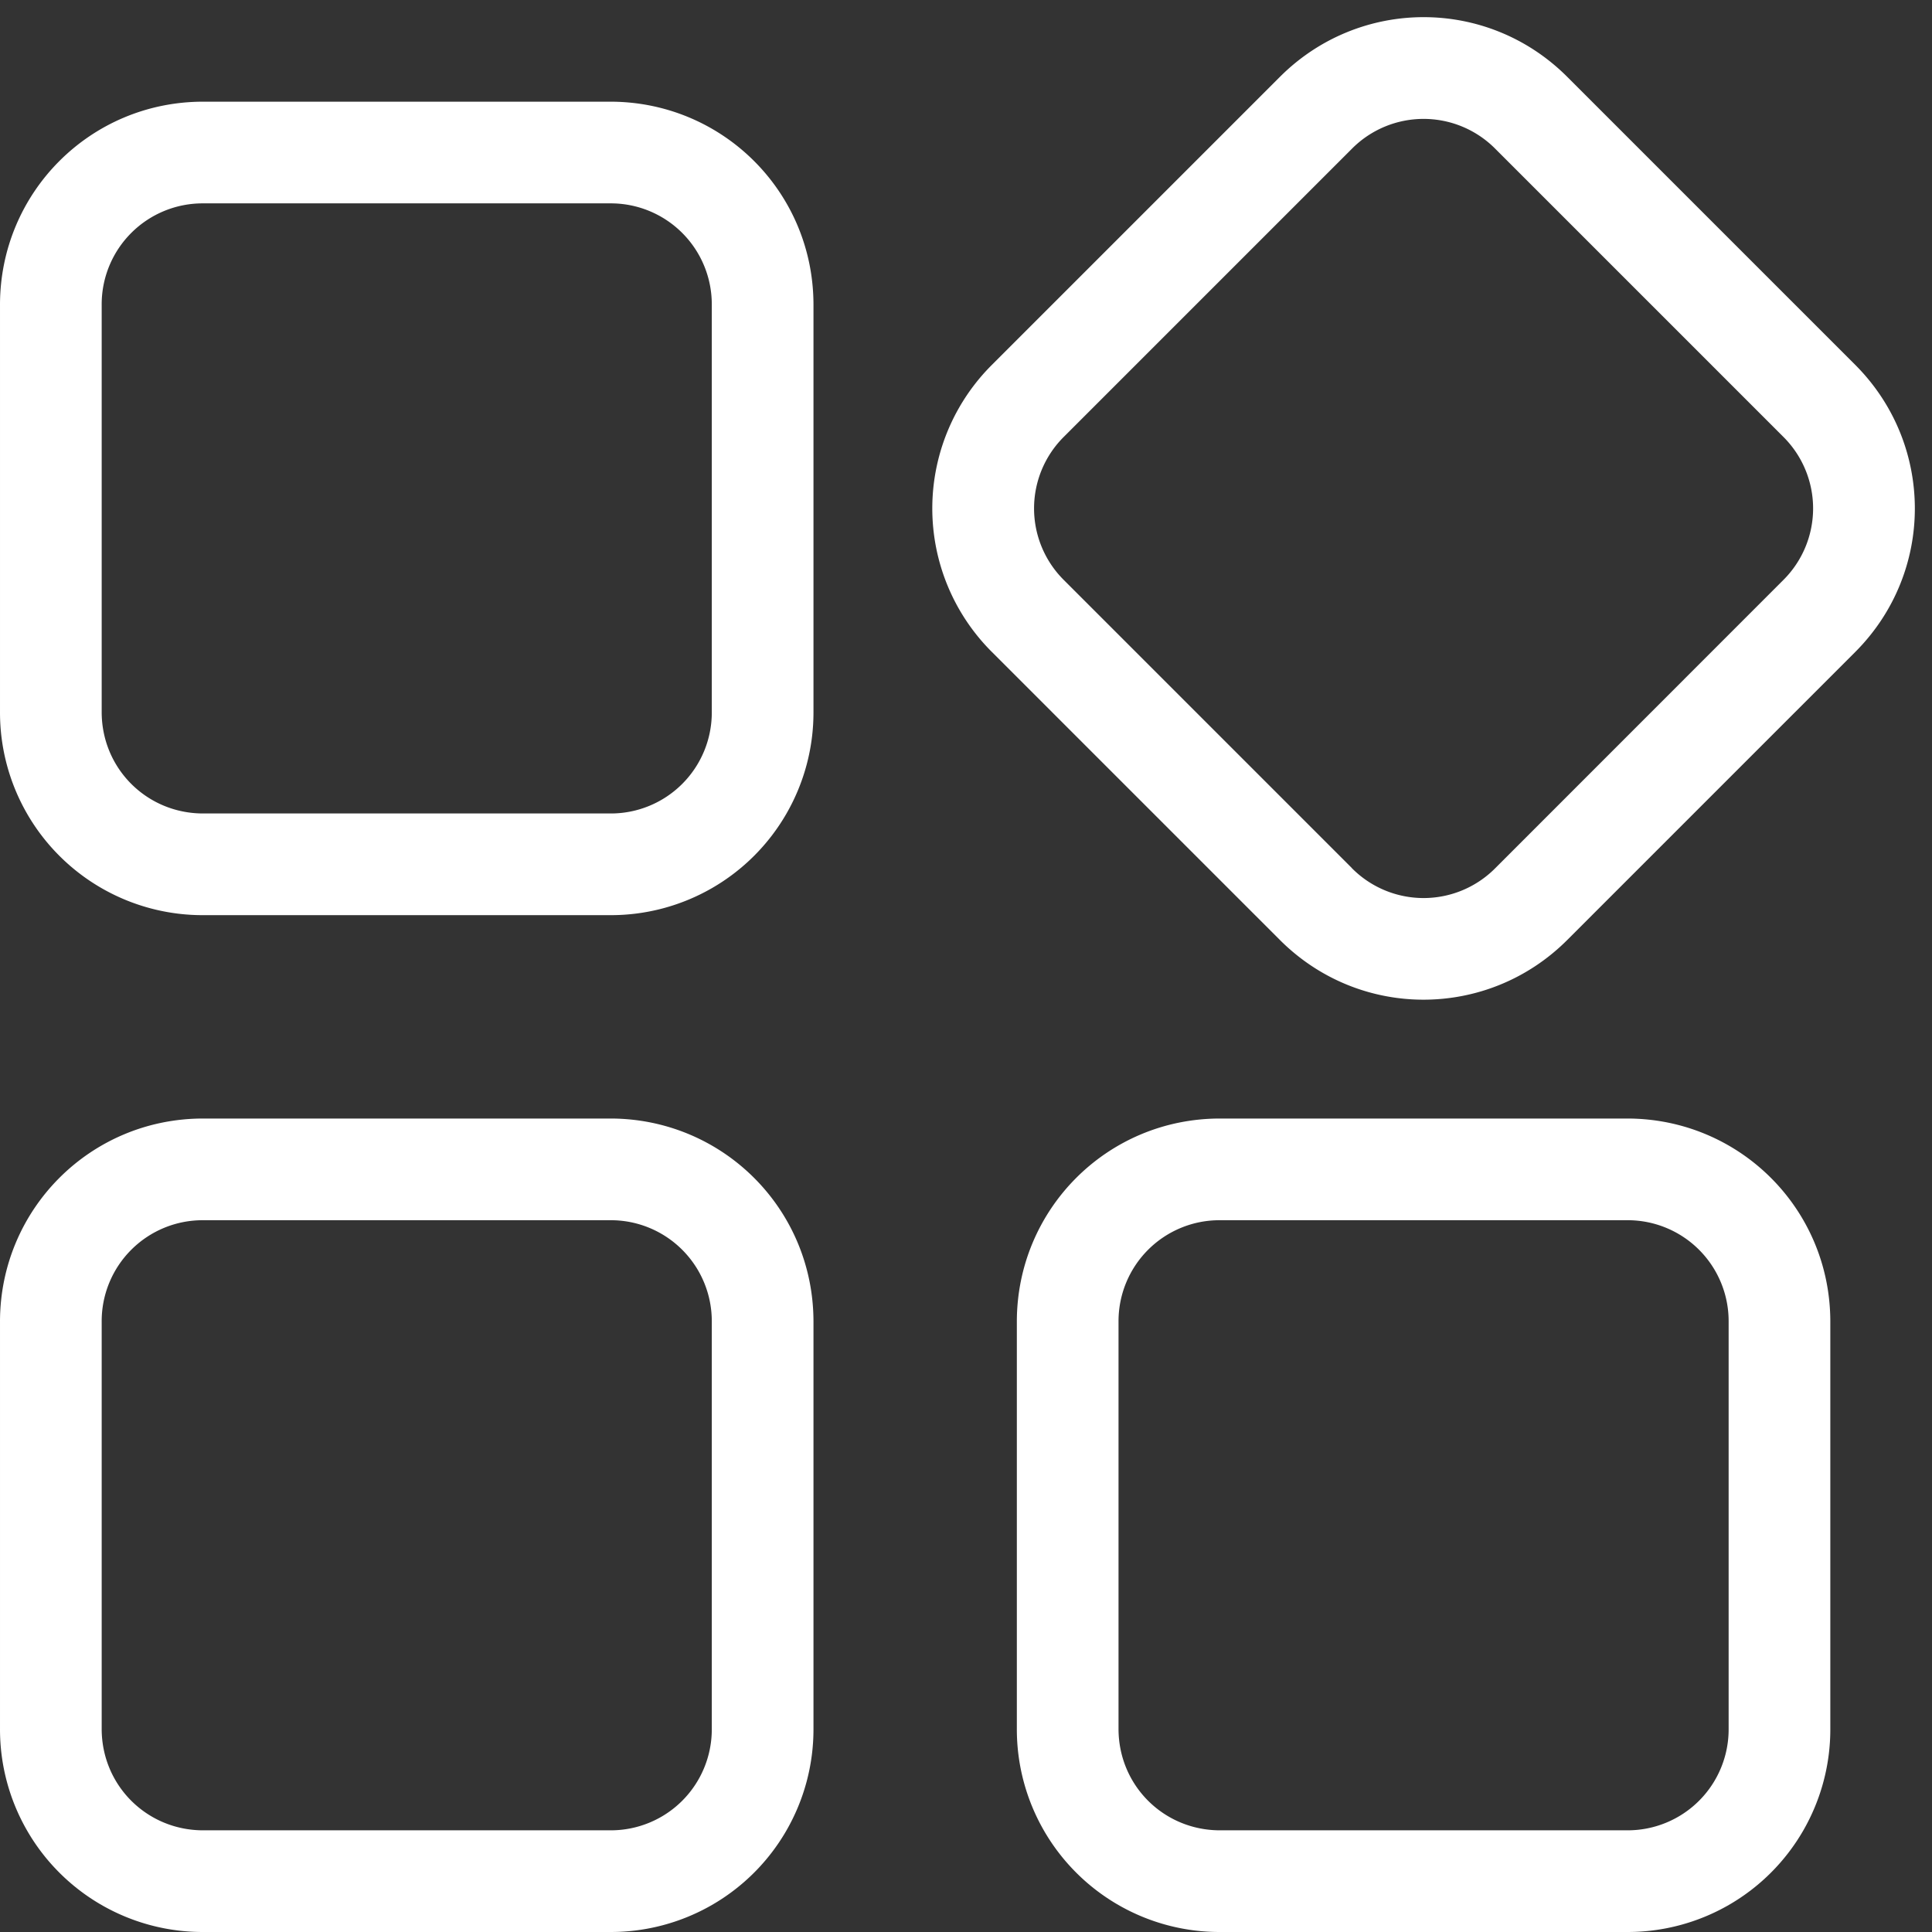 <?xml version="1.0" standalone="no"?><!DOCTYPE svg PUBLIC "-//W3C//DTD SVG 1.1//EN" "http://www.w3.org/Graphics/SVG/1.1/DTD/svg11.dtd"><svg t="1508816352766" class="icon" style="" viewBox="0 0 1024 1024" version="1.1" xmlns="http://www.w3.org/2000/svg" p-id="16378" xmlns:xlink="http://www.w3.org/1999/xlink" width="200" height="200"><rect x="0" y="0" width="1024" height="1024" fill="#333333" stroke="none"/><defs><style type="text/css"></style></defs><path d="M53.895 161.576v215.795c0 29.965 23.929 53.787 53.787 53.787h215.795A53.517 53.517 0 0 0 377.264 377.371V161.576A53.517 53.517 0 0 0 323.477 107.789H107.682A53.517 53.517 0 0 0 53.895 161.576z m-53.895 0C0.001 102.131 47.805 53.895 107.682 53.895h215.795C382.923 53.895 431.158 101.699 431.158 161.576v215.795A107.412 107.412 0 0 1 323.477 485.053H107.682A107.412 107.412 0 0 1 0.001 377.371V161.576z m525.797 184.051a107.412 107.412 0 0 1 0-152.307L678.374 40.744c42.038-42.038 109.945-42.361 152.307 0l152.576 152.576c42.038 42.038 42.361 109.945 0 152.307l-152.576 152.576c-42.038 42.038-109.945 42.361-152.307 0L525.798 345.627z m190.68 114.472a53.517 53.517 0 0 0 76.099 0l152.522-152.576a53.517 53.517 0 0 0 0-76.099l-152.522-152.522a53.517 53.517 0 0 0-76.099 0l-152.522 152.522a53.517 53.517 0 0 0 0 76.099l152.522 152.522zM538.948 700.524c0-59.446 47.805-107.682 107.682-107.682h215.795c59.446 0 107.682 47.805 107.682 107.682v215.795A107.412 107.412 0 0 1 862.424 1024h-215.795A107.412 107.412 0 0 1 538.948 916.318v-215.795z m53.895 0v215.795c0 29.965 23.929 53.787 53.787 53.787h215.795a53.517 53.517 0 0 0 53.787-53.787v-215.795a53.517 53.517 0 0 0-53.787-53.787h-215.795a53.517 53.517 0 0 0-53.787 53.787z m-592.842 0C0.001 641.078 47.805 592.842 107.682 592.842h215.795C382.923 592.842 431.158 640.647 431.158 700.524v215.795A107.412 107.412 0 0 1 323.477 1024H107.682A107.412 107.412 0 0 1 0.001 916.318v-215.795z m53.895 0v215.795c0 29.965 23.929 53.787 53.787 53.787h215.795A53.517 53.517 0 0 0 377.264 916.318v-215.795A53.517 53.517 0 0 0 323.477 646.737H107.682a53.517 53.517 0 0 0-53.787 53.787z" p-id="16379" fill="#ffffff"></path></svg>